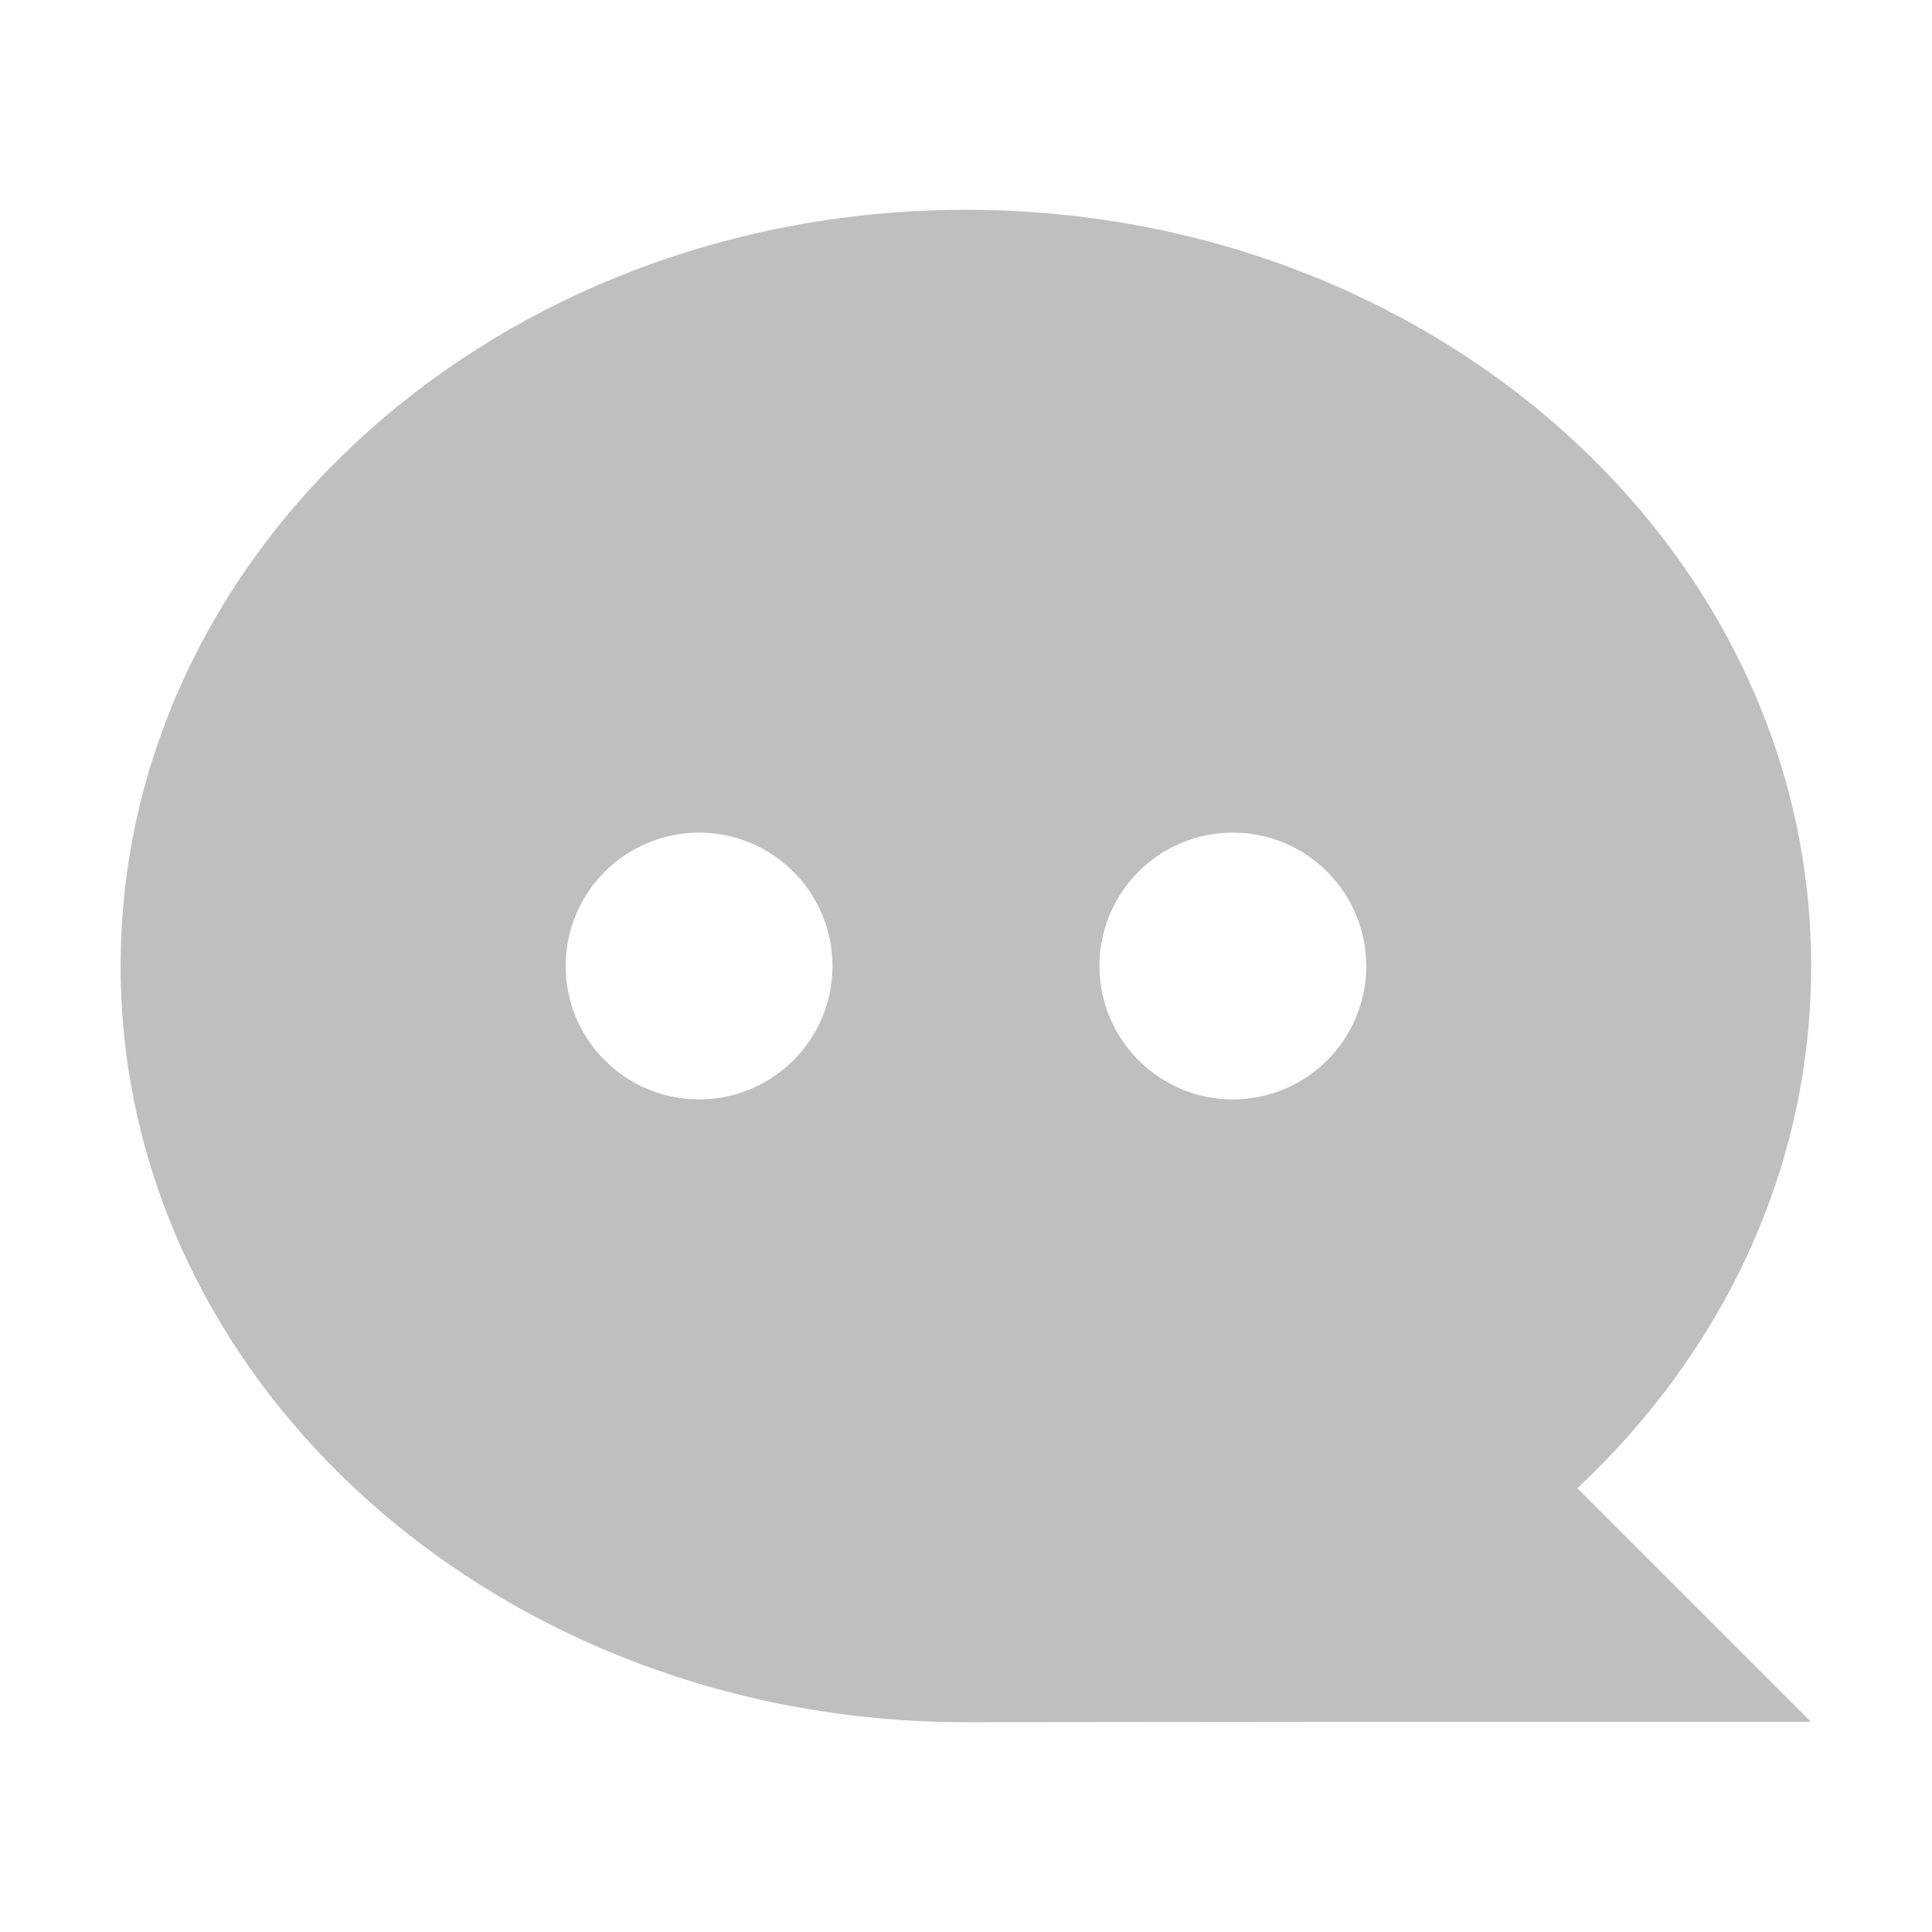 <?xml version="1.0" standalone="no"?><!DOCTYPE svg PUBLIC "-//W3C//DTD SVG 1.1//EN" "http://www.w3.org/Graphics/SVG/1.1/DTD/svg11.dtd"><svg t="1579411341970" class="icon" viewBox="0 0 1024 1024" version="1.1" xmlns="http://www.w3.org/2000/svg" p-id="2022" xmlns:xlink="http://www.w3.org/1999/xlink" width="200" height="200"><defs><style type="text/css"></style></defs><path d="M 836.033 788.8 l 6 6 l 117.8 117.8 h -235.6 l -206.5 0.2 h -5.8 c -247.4 0 -448 -179.5 -448 -400.8 s 200.6 -400.8 448 -400.8 s 448 179.5 448 400.8 c 0.1 107.4 -47.1 204.9 -123.9 276.8 Z m -182.6 -206.1 c 39.1 0 70.7 -31.7 70.7 -70.7 s -31.7 -70.7 -70.7 -70.7 c -39.1 0 -70.7 31.7 -70.7 70.7 s 31.7 70.7 70.7 70.7 Z m -282.9 0 c 39.1 0 70.7 -31.7 70.7 -70.7 s -31.7 -70.7 -70.7 -70.7 s -70.7 31.7 -70.7 70.7 s 31.6 70.7 70.7 70.7 Z" fill="#bfbfbf" p-id="2023"></path></svg>